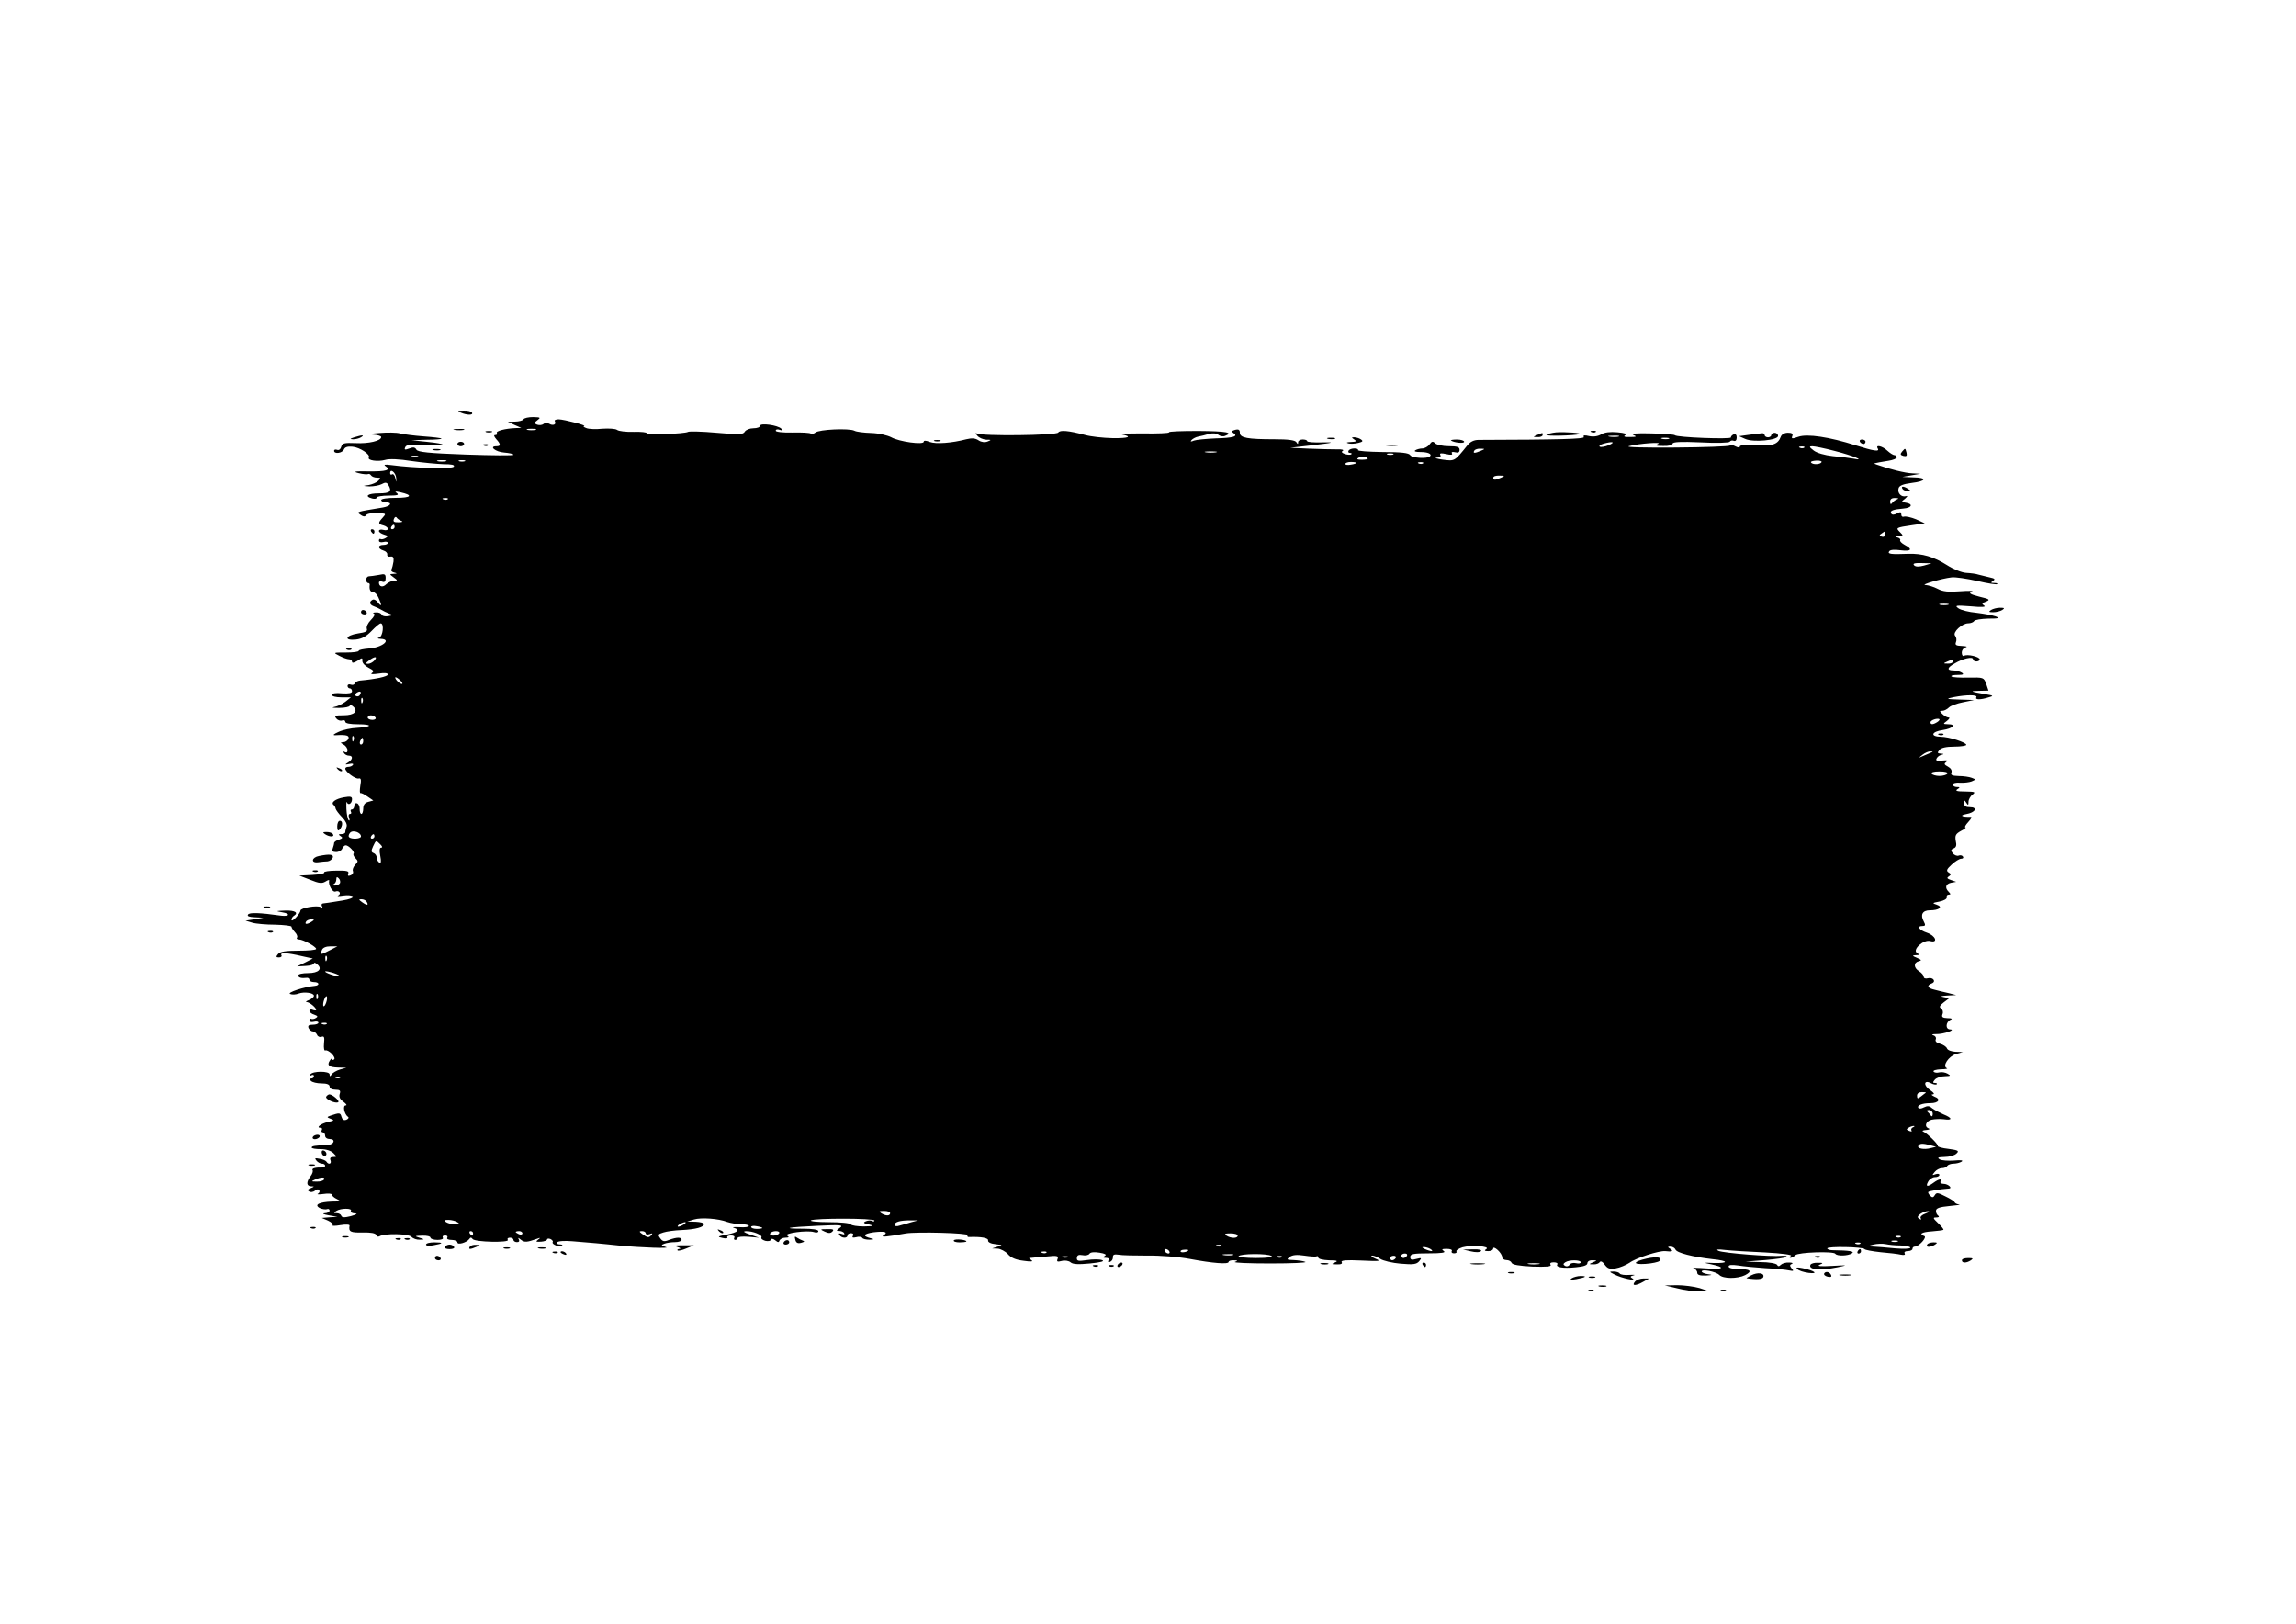 <?xml version="1.0" standalone="no"?>
<!DOCTYPE svg PUBLIC "-//W3C//DTD SVG 20010904//EN"
 "http://www.w3.org/TR/2001/REC-SVG-20010904/DTD/svg10.dtd">
<svg version="1.0" xmlns="http://www.w3.org/2000/svg"
 width="1024pt" height="724pt" viewBox="0 0 1024 724"
 preserveAspectRatio="xMidYMid meet">
<g transform="translate(0,724) scale(0.1,-0.1)"
fill="#000000" stroke="none">
<path d="M2055 5400 c28 -12 57 -12 50 0 -3 6 -21 10 -38 9 -27 0 -29 -2 -12
-9z"/>
<path d="M2335 5370 c-3 -5 -21 -10 -38 -10 l-32 -1 30 -14 30 -13 -26 -1
c-46 -2 -89 -13 -83 -22 3 -5 0 -9 -7 -9 -8 0 -6 -6 4 -18 21 -23 21 -32 1
-32 -35 0 -4 -25 34 -28 23 -2 42 -6 42 -10 0 -4 -96 -3 -212 1 -168 6 -214
11 -221 22 -6 11 -14 12 -32 5 -19 -7 -23 -6 -18 5 4 12 22 14 90 10 100 -5
104 5 5 15 l-67 7 69 2 c38 0 67 3 65 5 -2 3 -38 7 -79 10 -41 3 -88 9 -105
13 -16 5 -59 5 -95 2 -41 -3 -51 -6 -27 -7 20 -1 37 -6 37 -11 0 -17 -56 -30
-114 -27 -50 2 -60 0 -64 -16 -3 -11 -10 -17 -18 -14 -8 3 -14 1 -14 -4 0 -16
37 -11 44 6 4 10 16 14 38 12 33 -3 81 -35 73 -48 -8 -13 40 -20 72 -11 19 6
63 4 119 -5 49 -7 113 -13 142 -14 37 0 51 -3 46 -11 -7 -11 -174 -7 -279 7
-29 4 -36 2 -25 -5 25 -17 3 -24 -77 -23 -63 1 -71 -1 -43 -8 19 -5 38 -6 42
-4 3 2 9 0 13 -6 3 -5 15 -10 26 -10 18 0 18 -2 6 -14 -8 -8 -27 -16 -43 -19
-28 -4 -28 -4 4 -6 18 0 43 4 54 10 16 9 23 8 29 -2 19 -30 9 -39 -41 -39 -50
0 -67 -13 -30 -23 11 -3 20 -1 20 4 0 5 24 9 53 9 39 0 48 3 37 11 -11 8 -8 9
15 4 59 -13 50 -25 -18 -25 -38 0 -67 -4 -67 -10 0 -5 9 -10 20 -10 32 0 23
-17 -12 -23 -121 -20 -119 -19 -101 -32 10 -8 20 -10 23 -5 6 10 24 13 64 11
28 -1 28 -2 13 -19 -22 -24 -21 -29 3 -35 11 -3 20 -10 20 -15 0 -6 -9 -8 -20
-5 -11 3 -20 1 -20 -5 0 -5 10 -12 23 -16 18 -5 19 -8 7 -15 -8 -5 -18 -7 -22
-5 -4 3 -8 0 -8 -7 0 -6 8 -9 20 -6 11 3 20 1 20 -4 0 -5 -9 -9 -20 -9 -26 0
-26 -17 0 -25 11 -3 19 -12 17 -18 -1 -7 5 -11 14 -9 12 2 16 -4 14 -22 -2
-14 -6 -29 -9 -35 -4 -5 2 -12 11 -14 16 -4 16 -5 -1 -6 -20 -1 -20 -1 0 -16
18 -13 18 -14 1 -15 -10 0 -25 -7 -34 -15 -15 -16 -33 -12 -33 7 0 5 7 8 15 4
10 -4 15 1 15 16 0 18 -4 20 -31 14 -17 -3 -37 -6 -44 -6 -6 0 -12 -7 -12 -15
0 -8 4 -15 9 -15 4 0 7 -3 7 -7 -3 -21 2 -33 14 -33 8 0 19 -11 25 -25 16 -35
15 -44 -3 -21 -7 10 -18 15 -24 11 -16 -9 -13 -22 7 -29 9 -3 24 -10 32 -15 8
-5 24 -13 35 -17 19 -7 18 -8 -5 -12 -13 -2 -26 1 -28 7 -2 6 -13 11 -25 10
-12 0 -17 -3 -10 -5 7 -3 2 -14 -13 -29 -13 -13 -21 -30 -18 -39 4 -11 -5 -16
-40 -21 -56 -9 -64 -33 -8 -27 26 3 46 14 69 38 18 19 36 34 41 34 16 0 10
-59 -7 -63 -10 -3 -8 -5 7 -6 51 -2 7 -39 -52 -43 -25 -2 -46 -6 -46 -10 0 -5
-26 -8 -57 -8 -58 0 -58 0 -29 -15 15 -8 35 -15 42 -15 8 0 14 -5 14 -11 0 -7
9 -5 24 4 22 15 23 14 22 -1 0 -9 12 -22 28 -30 22 -11 25 -16 15 -23 -9 -6 2
-7 29 -3 26 4 42 3 42 -4 0 -9 -55 -21 -124 -27 -11 -1 -22 -7 -24 -13 -2 -6
-10 -8 -18 -5 -8 3 -14 0 -14 -6 0 -6 5 -11 10 -11 6 0 10 -6 10 -13 0 -8 -14
-11 -45 -9 -28 3 -45 0 -45 -7 0 -6 18 -11 43 -11 l42 0 -25 -20 c-14 -10 -36
-21 -50 -23 -14 -3 -4 -4 23 -4 26 0 47 5 47 10 0 5 6 4 14 -3 26 -21 7 -40
-41 -40 -38 0 -44 -2 -33 -14 6 -8 18 -12 26 -9 8 3 14 0 14 -6 0 -7 22 -11
57 -11 67 0 64 -12 -4 -16 -27 -1 -64 -9 -83 -18 -22 -10 -28 -15 -15 -15 51
3 64 -1 59 -16 -4 -8 -14 -15 -23 -15 -14 -1 -14 -2 2 -11 9 -5 17 -17 17 -25
0 -9 -5 -12 -12 -8 -7 4 -8 3 -4 -4 4 -7 14 -12 22 -12 19 0 18 -17 -3 -30
-16 -10 -15 -11 5 -7 12 3 20 1 16 -4 -3 -5 -12 -9 -20 -9 -8 0 -14 -3 -14 -8
0 -14 45 -47 59 -44 11 3 13 -5 8 -32 -3 -20 -3 -35 1 -33 4 1 18 -6 32 -16
l25 -17 -22 -6 c-16 -4 -23 -14 -23 -30 0 -13 -4 -24 -8 -24 -5 0 -8 10 -8 21
1 12 -5 24 -11 26 -7 3 -13 -2 -13 -11 0 -9 -5 -16 -11 -16 -5 0 -7 -4 -4 -10
3 -5 2 -10 -4 -10 -6 0 -8 -8 -4 -17 3 -10 3 -15 -2 -11 -4 4 -9 26 -10 50 -1
24 0 37 2 30 6 -16 23 -6 23 14 0 12 -8 13 -37 8 -37 -7 -59 -23 -45 -34 4 -3
8 -10 9 -17 2 -6 14 -23 29 -38 15 -15 23 -32 20 -41 -3 -9 -6 -20 -6 -25 0
-5 -8 -9 -17 -9 -14 0 -15 -2 -4 -9 11 -7 9 -10 -8 -16 -11 -3 -21 -10 -21
-15 0 -5 -3 -15 -6 -24 -4 -12 0 -16 15 -16 12 0 24 7 27 15 4 8 10 15 16 15
13 0 42 -30 35 -37 -3 -3 0 -12 8 -20 13 -13 13 -16 -1 -30 -8 -9 -13 -21 -10
-28 3 -8 -2 -16 -11 -19 -10 -4 -13 -2 -10 8 5 11 -6 14 -53 13 -32 0 -57 -4
-54 -8 2 -5 -21 -9 -53 -11 l-58 -3 49 -19 c39 -16 52 -17 67 -8 11 7 18 9 17
5 -5 -19 15 -54 28 -49 17 7 28 -10 12 -18 -7 -3 3 -3 23 0 20 3 39 1 43 -4 3
-6 -16 -13 -46 -18 -29 -5 -57 -9 -63 -10 -5 -1 -16 -2 -23 -3 -7 0 -10 -6 -6
-13 4 -7 3 -8 -5 -4 -15 10 -91 -3 -91 -15 0 -6 -9 -19 -20 -31 -11 -12 -20
-17 -20 -10 0 6 5 14 10 17 23 14 7 25 -37 24 -45 -2 -46 -2 -13 -8 36 -6 31
-19 -5 -15 -99 14 -143 15 -149 5 -5 -7 5 -11 31 -12 l38 -2 -40 -7 -40 -6 30
-9 c16 -5 63 -9 102 -9 40 -1 73 -5 73 -9 0 -5 7 -15 15 -24 8 -8 13 -19 10
-24 -4 -5 0 -9 9 -9 18 0 76 -32 76 -42 0 -5 -35 -8 -79 -8 -58 0 -82 -4 -91
-15 -10 -12 -9 -15 4 -15 10 0 14 5 11 10 -8 13 26 11 90 -4 l50 -11 -35 -18
-35 -17 38 2 c20 1 37 6 37 11 0 5 6 4 14 -3 26 -21 7 -40 -40 -40 -24 0 -44
-4 -44 -10 0 -10 14 -14 38 -11 6 1 12 -3 12 -9 0 -5 9 -10 20 -10 25 0 27
-15 3 -17 -46 -4 -125 -30 -109 -36 9 -4 26 -3 38 2 25 9 68 3 68 -10 0 -6
-10 -14 -22 -19 -13 -5 -17 -9 -10 -9 13 -1 42 -25 42 -35 0 -3 -7 -3 -15 0
-8 4 -15 1 -15 -4 0 -6 10 -14 21 -17 16 -6 18 -9 8 -15 -7 -5 -17 -6 -21 -4
-4 3 -8 0 -8 -7 0 -6 8 -9 20 -6 11 3 20 1 20 -4 0 -5 -11 -9 -25 -9 -18 0
-23 -4 -19 -15 4 -8 12 -15 19 -15 7 0 15 -7 19 -15 3 -8 12 -12 20 -9 12 4
14 -2 11 -30 -2 -20 1 -34 6 -31 4 3 17 -3 28 -14 11 -11 16 -23 11 -26 -6 -4
-10 -3 -10 2 0 4 -4 1 -9 -7 -14 -21 -4 -30 37 -31 l37 -1 -29 -8 c-16 -5 -33
-15 -37 -22 -7 -10 -9 -10 -9 0 0 16 -76 16 -86 0 -4 -7 -3 -8 4 -4 7 4 12 2
12 -3 0 -6 -5 -11 -12 -11 -9 0 -9 -3 -1 -11 6 -6 27 -11 47 -11 24 0 36 -5
36 -14 0 -8 10 -14 26 -14 20 0 24 -4 19 -19 -4 -13 1 -24 17 -35 12 -9 17
-16 10 -16 -15 0 -6 -40 10 -51 5 -3 2 -9 -7 -13 -12 -4 -18 0 -22 13 -5 19
-9 19 -50 5 -16 -6 -16 -7 2 -14 17 -6 16 -8 -12 -14 -32 -7 -56 -26 -33 -26
6 0 8 -4 5 -10 -3 -5 -1 -10 4 -10 6 0 11 -7 11 -15 0 -9 9 -15 21 -15 26 0
20 -24 -7 -26 -62 -3 -74 -5 -74 -12 0 -4 18 -7 40 -7 24 0 46 -7 57 -18 16
-16 16 -17 -1 -17 -12 0 -16 -5 -12 -15 6 -16 -9 -21 -18 -6 -3 5 -17 11 -31
13 -20 4 -23 3 -14 -8 6 -8 18 -14 25 -14 8 0 14 -4 14 -9 0 -5 -6 -9 -12 -8
-31 1 -49 -4 -44 -12 3 -4 -1 -17 -9 -27 -20 -26 -19 -44 3 -45 15 0 15 -1 -2
-8 -14 -5 -16 -10 -7 -15 6 -4 18 -3 26 4 8 7 15 7 19 1 3 -5 0 -12 -6 -15 -7
-3 4 -4 25 -1 20 3 37 2 37 -3 0 -5 10 -14 23 -20 19 -9 17 -11 -23 -11 -56
-2 -81 -14 -54 -29 11 -5 25 -7 32 -5 6 3 12 0 12 -6 0 -6 -10 -12 -22 -12
-13 -1 -5 -5 17 -9 l40 -7 -35 -2 -35 -3 28 -12 c15 -7 24 -16 20 -20 -4 -4
12 -4 35 0 24 4 42 3 41 -2 -5 -28 4 -32 58 -31 37 1 58 -3 61 -11 2 -7 8 -9
14 -6 22 14 129 12 143 -2 7 -8 24 -14 37 -13 23 1 23 1 -2 9 -22 7 -21 8 13
9 20 1 37 -3 37 -9 0 -5 14 -10 31 -10 17 0 28 4 24 10 -3 6 1 10 10 10 9 0
13 -4 10 -10 -4 -6 5 -10 19 -10 14 0 26 -5 26 -11 0 -13 42 -1 53 15 5 8 9 8
15 0 9 -14 165 -17 157 -4 -4 6 1 10 9 10 9 0 16 -4 16 -10 0 -5 7 -10 16 -10
9 0 12 5 8 12 -5 9 -3 9 9 -1 16 -13 27 -12 72 4 16 6 17 5 5 -4 -12 -9 -10
-10 13 -9 15 1 27 6 27 10 0 4 7 5 15 2 8 -4 13 -10 10 -14 -6 -10 34 -25 42
-16 4 3 -1 6 -11 6 -9 0 -15 4 -11 9 3 6 33 8 68 5 34 -3 82 -7 107 -9 25 -2
70 -7 100 -10 106 -10 235 -14 210 -7 -22 7 -23 9 -7 15 10 4 32 7 48 7 16 0
29 5 29 10 0 13 -21 13 -56 0 -21 -9 -29 -7 -39 7 -12 16 -10 19 13 26 15 5
52 10 82 11 63 3 100 13 100 27 0 5 -17 9 -37 10 l-38 1 30 9 c33 10 110 4
149 -11 15 -5 43 -10 62 -10 19 0 34 -3 34 -8 0 -4 -19 -7 -42 -5 -24 1 -35 0
-25 -3 30 -9 19 -20 -30 -30 -43 -8 -45 -10 -21 -15 15 -4 25 -2 22 2 -3 5 4
9 16 9 12 0 18 -4 15 -10 -3 -5 -1 -10 4 -10 6 0 11 4 11 9 0 5 21 7 48 5 l47
-4 -40 14 c-28 10 -33 14 -18 15 30 1 75 -17 69 -28 -3 -5 4 -11 17 -15 12 -3
24 -1 25 5 3 6 10 5 20 -3 12 -10 16 -10 19 0 3 6 14 12 26 12 16 0 18 3 8 9
-17 11 90 25 119 16 11 -4 20 -2 20 4 0 7 -26 11 -67 11 -103 0 -71 7 62 13
105 5 118 4 101 -9 -17 -12 -17 -14 -4 -14 9 0 20 -4 23 -10 4 -6 -1 -7 -11
-3 -12 4 -15 3 -10 -5 9 -15 36 -16 36 -2 0 6 7 10 16 10 9 0 12 -5 8 -12 -5
-8 0 -9 14 -6 12 4 25 2 28 -3 3 -5 17 -8 32 -8 21 1 22 2 7 6 -40 10 -35 20
11 27 50 6 68 1 44 -14 -15 -9 18 -6 100 9 49 8 282 2 275 -8 -2 -5 1 -9 8 -8
53 2 87 -4 84 -16 -1 -7 12 -14 33 -16 33 -4 33 -4 10 -11 l-25 -8 25 -1 c13
-1 34 -12 45 -24 14 -17 36 -26 70 -30 34 -5 45 -4 35 3 -13 9 -13 10 0 10 8
1 39 4 69 6 46 5 53 3 48 -11 -5 -12 -1 -14 18 -9 14 4 32 1 40 -6 10 -9 35
-10 87 -5 50 5 67 10 53 15 -11 4 -41 4 -67 0 -40 -6 -46 -4 -45 10 1 12 8 15
25 12 13 -3 27 0 31 6 4 7 21 9 45 5 25 -4 33 -9 24 -14 -10 -7 -9 -9 5 -9 11
0 15 -5 11 -11 -4 -7 -1 -10 7 -7 8 3 13 12 13 21 -1 11 6 14 25 11 14 -3 72
-4 129 -4 57 1 142 -6 189 -15 102 -19 173 -25 173 -13 0 4 10 8 23 7 18 0 19
-2 5 -7 -10 -4 61 -7 157 -7 96 0 166 3 157 7 -9 4 -33 7 -52 8 -31 1 -33 2
-18 14 13 9 32 11 65 6 27 -4 51 -6 56 -3 4 2 7 -1 7 -6 0 -6 21 -11 48 -12
35 0 42 -3 27 -9 -18 -8 -17 -9 8 -9 18 -1 26 3 21 10 -4 8 21 10 87 7 84 -4
91 -3 64 8 -16 7 -23 13 -15 14 9 0 25 -7 37 -15 12 -8 53 -18 90 -21 57 -5
71 -3 83 11 12 15 11 16 -13 10 -21 -6 -27 -4 -27 9 0 13 13 16 83 16 56 0 77
3 67 10 -12 8 -9 10 13 10 16 0 26 -4 22 -10 -3 -5 1 -10 10 -10 9 0 14 4 11
8 -3 5 9 13 27 19 39 11 126 5 106 -8 -10 -6 -8 -9 9 -9 12 0 22 5 22 12 0 6
9 3 20 -7 11 -10 20 -24 20 -32 0 -7 9 -13 19 -13 11 0 21 -6 23 -12 3 -9 34
-14 93 -17 62 -2 86 0 81 8 -5 7 1 11 14 11 12 0 19 -4 16 -9 -9 -13 25 -19
83 -13 34 3 51 9 51 18 0 8 10 14 23 13 21 0 21 -1 2 -9 -19 -8 -19 -9 2 -9
12 -1 25 4 28 10 5 6 13 2 22 -11 13 -18 22 -21 49 -17 19 3 47 15 62 25 30
22 131 54 159 52 31 -4 39 0 23 10 -13 8 -13 10 1 10 9 0 19 -6 22 -13 6 -15
77 -33 165 -43 72 -7 75 -19 4 -17 -47 2 -47 2 -9 -6 66 -14 54 -24 -23 -18
-41 3 -67 3 -57 1 9 -3 17 -12 17 -20 0 -10 11 -14 38 -13 30 2 32 3 10 6 -16
2 -28 8 -28 12 0 12 63 0 78 -15 17 -18 82 -18 116 -1 34 18 23 27 -31 27 -25
0 -43 5 -43 11 0 8 13 9 42 5 23 -4 78 -9 122 -12 45 -2 92 -7 105 -10 21 -4
23 -3 12 9 -9 12 -9 16 1 20 7 3 2 6 -12 6 -15 1 -31 -4 -37 -10 -8 -8 -13 -8
-17 0 -4 6 -37 12 -74 12 l-67 2 88 7 c48 4 91 10 95 14 4 5 -6 6 -23 5 -45
-5 -257 12 -280 22 -14 7 -4 8 30 4 28 -3 108 -8 178 -11 75 -4 123 -11 115
-15 -7 -5 -8 -9 -2 -9 5 0 15 5 22 12 13 13 171 18 178 6 7 -11 56 -10 74 2
14 9 -11 13 -87 14 -13 0 -23 4 -23 8 0 10 160 7 166 -3 2 -4 35 -10 72 -14
37 -3 78 -8 90 -11 15 -3 21 -1 17 6 -3 6 3 10 14 10 12 0 21 5 21 10 0 6 5
10 10 10 19 0 56 42 43 47 -26 9 -12 18 34 21 26 2 49 5 51 7 2 2 -8 15 -23
29 -24 23 -25 26 -9 26 11 0 15 3 9 8 -6 4 -11 14 -10 22 0 11 16 17 60 21 33
3 53 6 43 7 -9 1 -18 5 -20 10 -1 4 -20 16 -41 26 -33 17 -40 18 -47 6 -7 -12
-12 -12 -21 -3 -7 7 -11 15 -8 17 4 4 49 12 92 15 17 2 -5 21 -24 21 -11 0
-17 5 -14 10 9 15 -8 12 -31 -5 -27 -20 -37 -18 -24 5 6 11 20 20 30 20 11 0
20 4 20 10 0 5 -8 6 -17 3 -16 -6 -16 -5 -4 10 7 9 22 17 32 17 10 0 21 4 24
10 3 5 16 10 28 10 12 0 28 4 36 9 9 6 -2 8 -33 5 -26 -2 -55 0 -64 5 -13 8
-9 10 21 11 21 0 45 7 53 15 13 12 9 15 -35 21 -28 3 -49 9 -48 13 2 8 -48 57
-65 64 -7 3 -2 6 12 7 14 1 19 4 13 7 -22 8 -14 32 12 39 14 3 39 4 55 2 40
-6 38 6 -2 22 -18 8 -41 20 -50 27 -12 11 -21 12 -37 4 -11 -6 -22 -7 -25 -2
-7 11 17 21 54 21 37 0 48 18 18 29 -13 6 -16 10 -8 10 10 1 6 7 -11 19 -31
20 -29 48 3 31 11 -6 22 -8 26 -5 3 3 0 6 -8 6 -10 0 -10 3 0 15 7 8 27 15 44
15 27 1 28 2 13 11 -10 6 -27 9 -38 6 -10 -3 -22 -1 -25 4 -3 5 12 9 33 10 21
0 33 3 26 5 -21 9 8 53 41 63 l31 9 -33 1 c-18 1 -35 7 -38 15 -3 8 -17 17
-31 21 -16 4 -23 11 -19 20 3 8 -3 16 -12 18 -9 3 -3 5 13 5 33 -1 93 20 62
21 -21 1 -19 33 3 43 10 4 5 7 -14 7 -22 1 -27 5 -22 18 4 9 1 20 -6 25 -10 6
-7 13 11 27 l25 19 -25 5 c-17 3 -13 5 16 7 l40 2 -35 9 c-19 4 -47 11 -62 15
-31 7 -36 19 -12 28 21 8 6 29 -17 23 -11 -3 -19 0 -19 7 0 6 -9 17 -20 24
-25 15 -26 39 -2 45 14 3 13 6 -8 15 -22 9 -22 11 -5 12 17 0 17 2 5 10 -22
14 29 61 59 53 37 -10 24 24 -14 37 -36 12 -48 30 -20 30 13 0 14 4 5 21 -16
29 -5 49 27 49 42 0 61 15 31 25 -21 7 -20 8 12 14 20 4 34 12 33 19 -2 7 2
12 9 12 9 0 9 3 0 12 -19 19 -14 36 11 41 l22 4 -23 8 c-18 6 -20 10 -10 16
11 8 11 11 -1 18 -11 7 -9 14 14 35 15 14 34 26 42 26 8 0 12 4 8 10 -3 5 -12
7 -19 4 -7 -3 -19 2 -26 10 -10 13 -9 17 3 22 12 4 15 14 10 34 -4 24 0 31 23
44 16 8 25 15 20 16 -5 0 1 11 13 24 14 15 18 24 9 23 -37 -1 -50 6 -19 12 42
7 54 31 17 31 -18 0 -26 5 -26 18 0 14 2 15 10 2 8 -13 10 -12 10 4 0 10 8 25
18 32 15 12 11 13 -33 14 -36 0 -46 3 -35 10 13 8 12 10 -2 10 -10 0 -18 5
-18 11 0 6 15 10 33 8 17 -1 41 2 51 6 19 8 19 9 0 16 -10 4 -36 8 -58 8 -29
1 -37 4 -32 16 3 9 -3 19 -16 26 -17 9 -18 13 -7 21 10 7 5 8 -17 6 -23 -3
-31 -1 -27 8 3 7 12 15 21 17 14 4 14 5 -2 6 -15 1 -16 4 -6 16 8 10 31 15 66
15 30 0 54 4 54 8 0 11 -77 36 -114 36 -48 1 -42 23 9 30 46 7 63 26 23 26
-22 1 -23 1 -4 15 11 9 14 15 7 15 -7 0 -19 7 -27 15 -14 13 -14 15 0 15 8 0
21 7 29 15 8 8 37 18 63 23 l49 10 -65 2 c-62 2 -63 3 -25 11 57 11 107 11
100 -1 -7 -11 18 -12 55 0 23 6 22 8 -15 14 -69 12 -71 14 -28 15 l42 1 -10
30 c-11 29 -12 29 -79 28 -38 -1 -72 1 -76 5 -4 4 8 7 27 7 26 0 30 3 19 10
-8 5 -25 10 -37 10 -31 0 -29 12 5 31 36 22 82 32 82 19 0 -5 7 -10 15 -10 8
0 15 4 15 9 0 12 -56 25 -70 16 -5 -3 -10 3 -10 14 0 11 8 22 18 24 9 3 2 5
-17 6 -26 1 -32 4 -27 17 4 9 2 22 -4 29 -12 15 31 55 59 55 11 0 23 5 26 10
3 6 32 10 63 11 47 0 53 2 33 10 -14 5 -52 12 -85 16 -34 3 -70 12 -81 20 -18
13 -12 14 55 9 50 -5 70 -3 60 3 -12 8 -11 11 8 18 20 8 17 11 -30 22 -42 11
-49 16 -33 22 11 4 -12 5 -51 2 -53 -4 -78 -2 -102 11 -17 9 -41 16 -54 17
-26 0 72 29 117 34 17 2 68 -6 114 -16 46 -11 86 -17 89 -14 3 3 -3 5 -14 5
-15 0 -16 2 -5 9 12 8 8 11 -15 16 -16 4 -38 9 -49 12 -11 4 -36 7 -55 8 -19
1 -57 16 -85 34 -60 38 -111 53 -174 51 -77 -3 -93 -1 -85 11 4 7 23 9 50 5
49 -6 57 4 19 24 -13 7 -22 16 -20 21 3 4 -3 10 -12 12 -13 3 -12 5 5 6 22 1
22 2 6 18 -19 19 -19 20 56 31 l55 8 -39 18 c-22 9 -46 14 -53 12 -7 -3 -13 1
-13 10 0 11 -4 12 -19 4 -13 -7 -22 -7 -26 0 -7 12 8 18 55 22 38 3 44 21 10
26 -21 3 -21 4 -3 18 12 11 13 14 3 11 -20 -5 -38 14 -32 35 3 12 19 19 58 24
67 8 71 24 7 25 l-48 2 40 7 40 7 -36 2 c-31 1 -103 19 -159 39 -17 6 -18 5
53 17 20 3 37 10 37 15 0 6 -5 10 -10 10 -6 0 -20 9 -32 20 -22 21 -54 28 -43
10 10 -16 -16 -12 -99 14 -116 37 -215 52 -255 38 -28 -10 -32 -9 -27 3 4 11
-2 15 -20 15 -14 0 -27 -7 -31 -17 -13 -35 -36 -43 -110 -38 -43 2 -73 0 -73
-6 0 -6 -7 -6 -19 0 -10 6 -21 7 -25 4 -4 -4 -113 -8 -244 -9 -135 -1 -224 1
-207 6 43 12 155 20 130 10 -15 -7 -10 -9 23 -9 25 -1 42 4 42 10 0 8 36 10
125 6 71 -4 127 -2 130 3 3 5 11 7 18 4 8 -3 13 3 13 15 0 11 -5 17 -13 14 -7
-3 -13 -9 -13 -14 0 -9 -242 0 -250 10 -3 3 -50 7 -105 8 -66 2 -93 -1 -80 -7
17 -7 14 -9 -15 -9 -24 -1 -31 2 -21 8 9 6 -2 10 -35 13 -32 3 -57 0 -72 -9
-15 -9 -34 -12 -54 -8 -21 5 -28 4 -24 -4 6 -9 -110 -12 -469 -13 -21 0 -37
-8 -50 -24 -58 -72 -56 -71 -110 -64 -27 4 -40 8 -27 9 14 0 21 5 16 12 -4 8
3 9 26 4 21 -5 30 -4 26 3 -4 6 2 8 14 5 14 -4 20 0 20 11 0 12 -10 16 -48 16
-26 0 -54 6 -61 13 -10 10 -15 9 -25 -5 -7 -10 -22 -18 -32 -18 -10 0 -25 -4
-31 -8 -8 -5 1 -8 22 -8 34 0 53 -9 43 -19 -11 -12 -80 -8 -88 5 -6 10 -39 14
-123 14 -63 1 -113 4 -110 9 2 4 -5 7 -16 7 -11 0 -23 -4 -26 -10 -3 -5 -1
-10 6 -10 7 0 10 -3 6 -6 -3 -3 -15 -3 -28 1 -14 5 -18 10 -10 14 7 5 -5 8
-26 7 -21 0 -76 1 -123 3 l-85 4 105 12 c91 11 96 13 37 12 -37 -1 -67 1 -67
6 0 4 -9 7 -20 7 -11 0 -20 -6 -20 -12 0 -10 -2 -10 -8 0 -6 9 -36 13 -98 13
-119 0 -154 6 -154 29 0 13 -5 17 -21 13 -15 -4 -17 -8 -8 -14 24 -15 0 -22
-78 -24 -43 -2 -87 -6 -98 -10 -14 -6 -17 -5 -10 3 6 6 19 13 30 15 11 2 32 7
48 12 17 4 32 3 41 -4 7 -6 21 -9 30 -5 39 15 7 21 -119 22 -75 0 -133 -2
-131 -6 2 -4 -51 -6 -117 -5 -67 0 -111 -1 -97 -4 53 -10 36 -18 -38 -17 -42
1 -97 7 -122 14 -75 20 -112 23 -120 11 -8 -13 -342 -17 -363 -4 -7 4 -7 0 2
-10 7 -9 25 -17 40 -18 23 0 24 -1 6 -8 -12 -5 -28 -3 -40 5 -15 10 -30 11
-55 5 -65 -17 -135 -22 -163 -12 -17 7 -27 7 -27 1 0 -15 -110 0 -145 20 -18
9 -56 18 -89 19 -32 1 -66 5 -75 10 -23 12 -158 6 -174 -8 -8 -6 -17 -8 -20
-5 -3 4 -40 6 -82 5 -44 -1 -75 3 -75 8 0 6 8 8 18 4 12 -4 14 -3 7 5 -15 16
-95 27 -95 13 0 -6 -13 -11 -30 -11 -16 0 -33 -7 -38 -15 -7 -13 -24 -14 -126
-5 -65 6 -122 7 -127 4 -15 -9 -191 -15 -185 -6 2 4 -23 7 -57 6 -34 -1 -68 3
-75 9 -7 5 -36 7 -65 5 -28 -3 -61 -2 -72 3 -11 4 -15 8 -10 9 16 2 -87 29
-113 30 -13 0 -21 -4 -17 -9 8 -14 -9 -21 -25 -11 -8 5 -19 5 -26 -1 -6 -5
-19 -6 -28 -3 -15 6 -15 8 1 20 16 12 14 13 -19 14 -20 0 -40 -4 -43 -10z m53
-47 c-10 -2 -26 -2 -35 0 -10 3 -2 5 17 5 19 0 27 -2 18 -5z m4830 -30 c-10
-2 -28 -2 -40 0 -13 2 -5 4 17 4 22 1 32 -1 23 -4z m225 -10 c-7 -2 -21 -2
-30 0 -10 3 -4 5 12 5 17 0 24 -2 18 -5z m-268 -28 c-16 -7 -34 -10 -40 -7 -5
3 1 9 15 13 42 12 57 8 25 -6z m872 -11 c-3 -3 -12 -4 -19 -1 -8 3 -5 6 6 6
11 1 17 -2 13 -5z m136 -15 c82 -21 142 -46 82 -34 -16 3 -57 8 -91 11 -36 4
-71 14 -85 25 -21 16 -21 19 -6 19 10 0 55 -9 100 -21z m-1578 1 c-28 -12 -37
-12 -30 0 3 6 16 10 28 9 21 0 21 -1 2 -9z m-1182 -7 c-13 -2 -33 -2 -45 0
-13 2 -3 4 22 4 25 0 35 -2 23 -4z m790 -10 c-7 -2 -19 -2 -25 0 -7 3 -2 5 12
5 14 0 19 -2 13 -5z m-4350 -10 c-7 -2 -19 -2 -25 0 -7 3 -2 5 12 5 14 0 19
-2 13 -5z m4237 -9 c0 -2 -12 -4 -27 -4 -21 0 -24 3 -14 9 13 8 41 5 41 -5z
m-4112 -11 c-10 -2 -26 -2 -35 0 -10 3 -2 5 17 5 19 0 27 -2 18 -5z m85 0 c-7
-2 -19 -2 -25 0 -7 3 -2 5 12 5 14 0 19 -2 13 -5z m6051 -4 c-6 -11 -41 -12
-47 -1 -3 4 8 7 24 8 15 1 26 -3 23 -7z m-2074 -3 c0 -2 -11 -6 -25 -8 -14 -3
-25 -1 -25 3 0 5 11 9 25 9 14 0 25 -2 25 -4z m297 -2 c-3 -3 -12 -4 -19 -1
-8 3 -5 6 6 6 11 1 17 -2 13 -5z m-4580 -65 c1 -22 1 -23 -4 -1 -2 12 -9 20
-14 17 -5 -4 -9 -1 -9 5 0 23 25 3 27 -21z m4928 1 c-27 -12 -35 -12 -35 0 0
6 12 10 28 9 24 0 25 -1 7 -9z m-4698 -96 c-3 -3 -12 -4 -19 -1 -8 3 -5 6 6 6
11 1 17 -2 13 -5z m6463 -1 c-8 -3 -18 -11 -22 -17 -5 -7 -8 -4 -8 7 0 11 7
17 23 16 15 0 17 -2 7 -6z m-6670 -96 c9 -3 4 -6 -12 -6 -21 -1 -26 3 -21 15
3 9 9 11 12 6 3 -5 13 -12 21 -15z m-30 -27 c0 -5 -5 -10 -11 -10 -5 0 -7 5
-4 10 3 6 8 10 11 10 2 0 4 -4 4 -10z m6647 -34 c0 -8 -6 -12 -15 -9 -11 5
-11 7 0 14 7 5 13 9 14 9 0 0 1 -6 1 -14z m174 -138 c-23 -6 -37 -6 -44 1 -8
8 2 11 34 10 l44 -1 -34 -10z m107 -175 c-10 -2 -26 -2 -35 0 -10 3 -2 5 17 5
19 0 27 -2 18 -5z m-7018 -248 c-7 -8 -20 -15 -28 -15 -13 0 -12 3 4 15 25 19
40 19 24 0z m7040 -5 c0 -5 -10 -10 -22 -9 -22 0 -22 1 -3 9 11 5 21 9 23 9 1
1 2 -3 2 -9z m-6924 -85 c9 -8 11 -15 6 -15 -5 0 -15 7 -22 15 -7 8 -9 15 -6
15 4 0 14 -7 22 -15z m-181 -64 c-3 -6 -11 -8 -17 -5 -6 4 -5 9 3 15 16 10 23
4 14 -10z m12 -33 c-3 -8 -6 -5 -6 6 -1 11 2 17 5 13 3 -3 4 -12 1 -19z m58
-68 c3 -5 -3 -10 -14 -10 -12 0 -21 5 -21 10 0 6 6 10 14 10 8 0 18 -4 21 -10z
m6965 -20 c-19 -12 -30 -12 -30 -1 0 10 31 20 40 14 2 -2 -2 -8 -10 -13z
m-7063 -82 c-3 -8 -6 -5 -6 6 -1 11 2 17 5 13 3 -3 4 -12 1 -19z m43 -3 c0 -8
-4 -15 -10 -15 -5 0 -7 7 -4 15 4 8 8 15 10 15 2 0 4 -7 4 -15z m6990 -52 c-8
-3 -24 -10 -35 -15 -20 -9 -20 -9 -1 6 11 9 27 16 35 15 14 0 14 -1 1 -6z m75
-93 c-3 -5 -19 -10 -35 -10 -16 0 -32 5 -35 10 -4 6 10 10 35 10 25 0 39 -4
35 -10z m-7075 -280 c0 -11 -43 -14 -53 -3 -4 3 -2 12 4 19 12 15 49 2 49 -16z
m60 0 c0 -5 -5 -10 -11 -10 -5 0 -7 5 -4 10 3 6 8 10 11 10 2 0 4 -4 4 -10z
m26 -35 c9 -9 11 -15 4 -15 -7 0 -9 -12 -4 -36 5 -27 4 -35 -5 -30 -6 4 -11
14 -11 22 0 8 -6 17 -14 20 -11 4 -11 10 -2 30 13 28 13 28 32 9z m-180 -174
c-4 -6 -15 -11 -24 -10 -11 0 -12 3 -4 6 6 2 12 12 12 21 0 12 3 13 11 5 6 -6
8 -16 5 -22z m119 -82 c11 -17 2 -18 -19 -3 -17 12 -17 14 -4 14 9 0 20 -5 23
-11z m-245 -89 c-20 -13 -33 -13 -25 0 3 6 14 10 23 10 15 0 15 -2 2 -10z m80
-128 c-40 -21 -43 -21 -34 2 4 10 18 16 38 16 l31 0 -35 -18z m-13 -44 c-3 -8
-6 -5 -6 6 -1 11 2 17 5 13 3 -3 4 -12 1 -19z m57 -69 c5 -5 -5 -4 -24 1 -18
5 -35 12 -39 16 -9 9 53 -7 63 -17z m-97 -101 c-3 -8 -6 -5 -6 6 -1 11 2 17 5
13 3 -3 4 -12 1 -19z m38 -18 c-4 -12 -9 -19 -12 -17 -3 3 -2 15 2 27 4 12 9
19 12 17 3 -3 2 -15 -2 -27z m2 -96 c-3 -3 -12 -4 -19 -1 -8 3 -5 6 6 6 11 1
17 -2 13 -5z m60 -240 c-3 -3 -12 -4 -19 -1 -8 3 -5 6 6 6 11 1 17 -2 13 -5z
m7072 -67 c-2 -1 -12 -9 -21 -16 -15 -12 -18 -11 -18 3 0 10 8 16 22 16 12 0
19 -1 17 -3z m31 -94 c0 -10 -4 -14 -8 -8 -4 6 -11 13 -16 18 -5 4 -2 7 7 7
10 0 17 -8 17 -17z m-88 -60 c-6 -2 -10 -9 -7 -14 4 -5 -1 -6 -10 -2 -13 5
-14 7 -3 14 7 5 18 8 23 8 6 0 4 -3 -3 -6z m78 -80 l25 -7 -25 -6 c-30 -8 -62
-1 -54 11 6 11 20 11 54 2z m-7165 -153 c-3 -5 -18 -10 -33 -9 -24 0 -25 1 -7
9 28 12 47 12 40 0z m120 -140 c-3 -5 4 -10 17 -11 15 -1 10 -4 -17 -12 -28
-7 -40 -7 -43 2 -2 6 -11 11 -20 11 -15 0 -15 2 -2 10 20 13 73 13 65 0z
m2405 -10 c0 -13 -20 -13 -40 0 -12 8 -9 10 13 10 15 0 27 -4 27 -10z m4617
-2 c-15 -5 -24 -14 -21 -20 5 -7 2 -8 -6 -3 -10 6 -9 11 5 22 11 7 26 13 34
12 9 0 4 -5 -12 -11z m-4687 -31 c0 -4 -5 -5 -10 -2 -6 4 -19 3 -28 -1 -14 -6
-11 -9 13 -14 25 -6 22 -8 -22 -9 -28 0 -55 4 -58 9 -3 6 -48 10 -98 10 -51 0
-87 4 -80 8 16 10 283 10 283 -1z m-1860 -7 c12 -8 10 -10 -10 -10 -14 0 -32
5 -40 10 -12 8 -10 10 10 10 14 0 32 -5 40 -10z m2025 0 c-16 -5 -40 -12 -52
-15 -14 -5 -23 -3 -23 3 0 13 24 20 70 20 l35 0 -30 -8z m-1015 -10 c-8 -5
-19 -10 -25 -10 -5 0 -3 5 5 10 8 5 20 10 25 10 6 0 3 -5 -5 -10z m350 -16 c0
-2 -11 -4 -25 -4 -14 0 -25 4 -25 9 0 4 11 6 25 3 14 -2 25 -6 25 -8z m-1290
-24 c0 -5 -2 -10 -4 -10 -3 0 -8 5 -11 10 -3 6 -1 10 4 10 6 0 11 -4 11 -10z
m220 0 c0 -5 -7 -7 -15 -4 -8 4 -15 8 -15 10 0 2 7 4 15 4 8 0 15 -4 15 -10z
m550 0 c0 -5 8 -7 18 -3 13 5 14 3 5 -7 -9 -10 -16 -9 -34 4 -19 13 -20 16 -6
16 9 0 17 -4 17 -10z m595 0 c-3 -5 -15 -10 -26 -10 -11 0 -17 5 -14 10 3 6
15 10 26 10 11 0 17 -4 14 -10z m2045 -10 c0 -13 -30 -13 -50 0 -11 7 -7 10
18 10 17 0 32 -4 32 -10z m2957 -6 c-3 -3 -12 -4 -19 -1 -8 3 -5 6 6 6 11 1
17 -2 13 -5z m-14 -21 c-7 -2 -19 -2 -25 0 -7 3 -2 5 12 5 14 0 19 -2 13 -5z
m-166 -9 c-3 -3 -12 -4 -19 -1 -8 3 -5 6 6 6 11 1 17 -2 13 -5z m180 -8 c24
-1 43 -5 43 -10 0 -5 -30 -6 -67 -3 -38 4 -81 7 -98 8 l-30 1 30 8 c17 4 41 5
55 2 13 -3 43 -6 67 -6z m-3030 -2 c-3 -3 -12 -4 -19 -1 -8 3 -5 6 6 6 11 1
17 -2 13 -5z m933 -14 c18 -12 2 -12 -25 0 -13 6 -15 9 -5 9 8 0 22 -4 30 -9z
m-1165 -10 c3 -5 2 -10 -4 -10 -5 0 -13 5 -16 10 -3 6 -2 10 4 10 5 0 13 -4
16 -10z m85 5 c0 -7 -30 -13 -34 -7 -3 4 4 9 15 9 10 1 19 0 19 -2z m-633 -11
c-3 -3 -12 -4 -19 -1 -8 3 -5 6 6 6 11 1 17 -2 13 -5z m831 -11 c-10 -2 -28
-2 -40 0 -13 2 -5 4 17 4 22 1 32 -1 23 -4z m173 -4 c9 -5 -15 -9 -69 -9 -46
0 -81 4 -78 8 7 12 129 13 147 1z m604 1 c-3 -5 -10 -10 -16 -10 -5 0 -9 5 -9
10 0 6 7 10 16 10 8 0 12 -4 9 -10z m-1512 -7 c-7 -2 -19 -2 -25 0 -7 3 -2 5
12 5 14 0 19 -2 13 -5z m954 1 c-3 -3 -12 -4 -19 -1 -8 3 -5 6 6 6 11 1 17 -2
13 -5z m508 -4 c-3 -5 -10 -10 -16 -10 -5 0 -9 5 -9 10 0 6 7 10 16 10 8 0 12
-4 9 -10z m825 -19 c0 -5 -9 -7 -21 -4 -12 3 -25 0 -29 -7 -4 -7 -13 -9 -20
-5 -9 6 -9 9 1 16 18 12 69 11 69 0z m-187 -8 c-13 -2 -33 -2 -45 0 -13 2 -3
4 22 4 25 0 35 -2 23 -4z"/>
<path d="M2028 5323 c12 -2 30 -2 40 0 9 3 -1 5 -23 4 -22 0 -30 -2 -17 -4z"/>
<path d="M2168 5313 c6 -2 18 -2 25 0 6 3 1 5 -13 5 -14 0 -19 -2 -12 -5z"/>
<path d="M6940 5312 c-19 -2 -39 -7 -43 -11 -7 -7 121 -4 148 3 17 5 -68 11
-105 8z"/>
<path d="M7098 5313 c7 -3 16 -2 19 1 4 3 -2 6 -13 5 -11 0 -14 -3 -6 -6z"/>
<path d="M6855 5300 c-19 -8 -19 -9 3 -9 12 -1 22 4 22 9 0 6 -1 10 -2 9 -2 0
-12 -4 -23 -9z"/>
<path d="M7800 5301 l-44 -6 27 -12 c36 -17 147 -6 147 13 0 8 -7 14 -15 14
-8 0 -15 -4 -15 -10 0 -5 -7 -10 -15 -10 -8 0 -15 5 -15 10 0 6 -6 9 -12 8 -7
0 -33 -4 -58 -7z"/>
<path d="M1580 5290 c-21 -7 -21 -8 -5 -9 11 0 27 4 35 9 18 11 5 11 -30 0z"/>
<path d="M5923 5283 c9 -2 23 -2 30 0 6 3 -1 5 -18 5 -16 0 -22 -2 -12 -5z"/>
<path d="M6040 5280 c12 -8 8 -10 -15 -11 -19 -1 -23 -3 -12 -6 10 -3 30 -2
45 2 20 5 23 8 11 16 -7 5 -21 9 -29 9 -13 0 -13 -1 0 -10z"/>
<path d="M4168 5273 c6 -2 18 -2 25 0 6 3 1 5 -13 5 -14 0 -19 -2 -12 -5z"/>
<path d="M6471 5276 c12 -10 59 -15 59 -6 0 5 -14 10 -32 10 -17 0 -29 -2 -27
-4z"/>
<path d="M8295 5270 c3 -5 10 -10 16 -10 5 0 9 5 9 10 0 6 -7 10 -16 10 -8 0
-12 -4 -9 -10z"/>
<path d="M2040 5260 c0 -5 7 -10 15 -10 8 0 15 5 15 10 0 6 -7 10 -15 10 -8 0
-15 -4 -15 -10z"/>
<path d="M2158 5253 c7 -3 16 -2 19 1 4 3 -2 6 -13 5 -11 0 -14 -3 -6 -6z"/>
<path d="M6183 5253 c15 -2 37 -2 50 0 12 2 0 4 -28 4 -27 0 -38 -2 -22 -4z"/>
<path d="M1933 5233 c9 -2 23 -2 30 0 6 3 -1 5 -18 5 -16 0 -22 -2 -12 -5z"/>
<path d="M8483 5226 c-9 -11 -8 -15 6 -19 14 -3 17 0 14 14 -6 22 -5 22 -20 5z"/>
<path d="M8485 5060 c3 -5 14 -10 23 -10 15 0 15 2 2 10 -20 13 -33 13 -25 0z"/>
<path d="M1655 4870 c3 -5 8 -10 11 -10 2 0 4 5 4 10 0 6 -5 10 -11 10 -5 0
-7 -4 -4 -10z"/>
<path d="M8880 4520 c-12 -8 -10 -10 10 -10 14 0 32 5 40 10 12 8 10 10 -10
10 -14 0 -32 -5 -40 -10z"/>
<path d="M1610 4510 c0 -5 7 -10 16 -10 8 0 12 5 9 10 -3 6 -10 10 -16 10 -5
0 -9 -4 -9 -10z"/>
<path d="M1548 4343 c7 -3 16 -2 19 1 4 3 -2 6 -13 5 -11 0 -14 -3 -6 -6z"/>
<path d="M8648 3963 c7 -3 16 -2 19 1 4 3 -2 6 -13 5 -11 0 -14 -3 -6 -6z"/>
<path d="M1507 3809 c7 -7 15 -10 18 -7 3 3 -2 9 -12 12 -14 6 -15 5 -6 -5z"/>
<path d="M1504 3555 c0 -16 3 -22 10 -15 15 15 16 40 2 40 -7 0 -12 -11 -12
-25z"/>
<path d="M1450 3520 c20 -13 43 -13 35 0 -3 6 -16 10 -28 10 -18 0 -19 -2 -7
-10z"/>
<path d="M1423 3423 c-33 -6 -38 -32 -5 -28 15 2 34 4 43 4 9 1 19 8 23 16 5
15 -12 18 -61 8z"/>
<path d="M1398 3353 c7 -3 16 -2 19 1 4 3 -2 6 -13 5 -11 0 -14 -3 -6 -6z"/>
<path d="M1178 3193 c6 -2 18 -2 25 0 6 3 1 5 -13 5 -14 0 -19 -2 -12 -5z"/>
<path d="M1198 3083 c7 -3 16 -2 19 1 4 3 -2 6 -13 5 -11 0 -14 -3 -6 -6z"/>
<path d="M1455 2350 c-7 -11 44 -34 54 -24 6 6 -27 34 -40 34 -4 0 -11 -5 -14
-10z"/>
<path d="M1395 2170 c-3 -5 1 -10 9 -10 8 0 18 5 21 10 3 6 -1 10 -9 10 -8 0
-18 -4 -21 -10z"/>
<path d="M1436 2095 c4 -8 10 -12 15 -9 11 6 2 24 -11 24 -5 0 -7 -7 -4 -15z"/>
<path d="M1378 2043 c6 -2 18 -2 25 0 6 3 1 5 -13 5 -14 0 -19 -2 -12 -5z"/>
<path d="M1388 1763 c7 -3 16 -2 19 1 4 3 -2 6 -13 5 -11 0 -14 -3 -6 -6z"/>
<path d="M3207 1749 c7 -7 15 -10 18 -7 3 3 -2 9 -12 12 -14 6 -15 5 -6 -5z"/>
<path d="M3678 1748 c17 -8 26 -8 34 0 9 9 4 12 -22 11 -33 0 -34 -1 -12 -11z"/>
<path d="M1528 1723 c6 -2 18 -2 25 0 6 3 1 5 -13 5 -14 0 -19 -2 -12 -5z"/>
<path d="M3547 1712 c3 -14 11 -18 26 -14 15 4 17 7 7 10 -8 3 -20 9 -27 14
-8 6 -10 4 -6 -10z"/>
<path d="M1768 1713 c7 -3 16 -2 19 1 4 3 -2 6 -13 5 -11 0 -14 -3 -6 -6z"/>
<path d="M1808 1713 c7 -3 16 -2 19 1 4 3 -2 6 -13 5 -11 0 -14 -3 -6 -6z"/>
<path d="M4254 1709 c-3 -5 9 -9 25 -9 17 0 31 2 31 4 0 8 -51 13 -56 5z"/>
<path d="M3495 1700 c-3 -5 1 -10 9 -10 9 0 16 5 16 10 0 6 -4 10 -9 10 -6 0
-13 -4 -16 -10z"/>
<path d="M1900 1690 c0 -5 14 -7 33 -3 45 8 47 13 4 13 -20 0 -37 -4 -37 -10z"/>
<path d="M8595 1690 c-8 -13 15 -13 35 0 12 8 11 10 -7 10 -12 0 -25 -4 -28
-10z"/>
<path d="M1985 1680 c-4 -6 5 -10 20 -10 15 0 24 4 20 10 -3 6 -12 10 -20 10
-8 0 -17 -4 -20 -10z"/>
<path d="M2095 1680 c-7 -12 2 -12 30 0 19 8 19 9 -2 9 -12 1 -25 -3 -28 -9z"/>
<path d="M3020 1680 c14 -5 19 -8 11 -9 -8 -1 -12 -3 -9 -7 3 -3 21 1 39 9
l34 14 -50 0 c-38 0 -44 -2 -25 -7z"/>
<path d="M2248 1673 c6 -2 18 -2 25 0 6 3 1 5 -13 5 -14 0 -19 -2 -12 -5z"/>
<path d="M2403 1673 c9 -2 23 -2 30 0 6 3 -1 5 -18 5 -16 0 -22 -2 -12 -5z"/>
<path d="M6560 1660 c20 -5 39 -5 45 1 5 5 -8 9 -35 8 l-45 -1 35 -8z"/>
<path d="M8285 1660 c-3 -5 -1 -10 4 -10 6 0 11 5 11 10 0 6 -2 10 -4 10 -3 0
-8 -4 -11 -10z"/>
<path d="M2468 1653 c7 -3 16 -2 19 1 4 3 -2 6 -13 5 -11 0 -14 -3 -6 -6z"/>
<path d="M2500 1656 c0 -2 7 -7 16 -10 8 -3 12 -2 9 4 -6 10 -25 14 -25 6z"/>
<path d="M1940 1630 c0 -5 7 -10 16 -10 8 0 12 5 9 10 -3 6 -10 10 -16 10 -5
0 -9 -4 -9 -10z"/>
<path d="M7345 1628 c-63 -14 -66 -28 -6 -24 29 2 57 8 62 13 16 16 -11 21
-56 11z"/>
<path d="M8098 1633 c7 -3 16 -2 19 1 4 3 -2 6 -13 5 -11 0 -14 -3 -6 -6z"/>
<path d="M8750 1620 c0 -13 20 -13 40 0 12 8 9 10 -12 10 -16 0 -28 -4 -28
-10z"/>
<path d="M4985 1600 c-3 -5 -2 -10 4 -10 5 0 13 5 16 10 3 6 2 10 -4 10 -5 0
-13 -4 -16 -10z"/>
<path d="M5893 1603 c9 -2 23 -2 30 0 6 3 -1 5 -18 5 -16 0 -22 -2 -12 -5z"/>
<path d="M6345 1600 c3 -5 8 -10 11 -10 2 0 4 5 4 10 0 6 -5 10 -11 10 -5 0
-7 -4 -4 -10z"/>
<path d="M6563 1603 c15 -2 39 -2 55 0 15 2 2 4 -28 4 -30 0 -43 -2 -27 -4z"/>
<path d="M8075 1601 c-13 -23 43 -28 120 -12 48 10 47 10 -25 6 -50 -3 -68 -1
-55 5 18 8 17 9 -7 9 -15 1 -29 -3 -33 -8z"/>
<path d="M4878 1593 c7 -3 16 -2 19 1 4 3 -2 6 -13 5 -11 0 -14 -3 -6 -6z"/>
<path d="M4948 1593 c7 -3 16 -2 19 1 4 3 -2 6 -13 5 -11 0 -14 -3 -6 -6z"/>
<path d="M8016 1581 c6 -7 28 -14 50 -17 47 -6 27 10 -26 21 -26 5 -32 4 -24
-4z"/>
<path d="M6728 1563 c6 -2 18 -2 25 0 6 3 1 5 -13 5 -14 0 -19 -2 -12 -5z"/>
<path d="M7200 1557 c30 -16 102 -32 81 -18 -12 7 -11 10 5 14 10 2 2 3 -18 2
-21 -2 -41 1 -44 6 -3 5 -15 9 -27 9 -21 0 -21 -1 3 -13z"/>
<path d="M7810 1553 c-14 -7 -23 -13 -20 -13 44 -7 70 -5 74 5 7 19 -25 23
-54 8z"/>
<path d="M8136 1562 c-3 -6 3 -12 15 -15 12 -3 19 -1 16 6 -5 15 -24 20 -31 9z"/>
<path d="M8208 1553 c12 -2 32 -2 45 0 12 2 2 4 -23 4 -25 0 -35 -2 -22 -4z"/>
<path d="M7010 1540 c-11 -7 -5 -8 20 -4 43 8 51 14 19 14 -13 0 -31 -5 -39
-10z"/>
<path d="M7088 1543 c6 -2 18 -2 25 0 6 3 1 5 -13 5 -14 0 -19 -2 -12 -5z"/>
<path d="M7292 1525 c-17 -20 3 -20 38 0 l25 14 -25 0 c-14 0 -31 -6 -38 -14z"/>
<path d="M7133 1503 c9 -2 23 -2 30 0 6 3 -1 5 -18 5 -16 0 -22 -2 -12 -5z"/>
<path d="M7480 1495 c30 -8 75 -14 100 -14 l45 0 -45 15 c-25 7 -70 13 -100
13 l-55 -1 55 -13z"/>
<path d="M7088 1483 c7 -3 16 -2 19 1 4 3 -2 6 -13 5 -11 0 -14 -3 -6 -6z"/>
<path d="M7678 1483 c7 -3 16 -2 19 1 4 3 -2 6 -13 5 -11 0 -14 -3 -6 -6z"/>
</g>
</svg>

